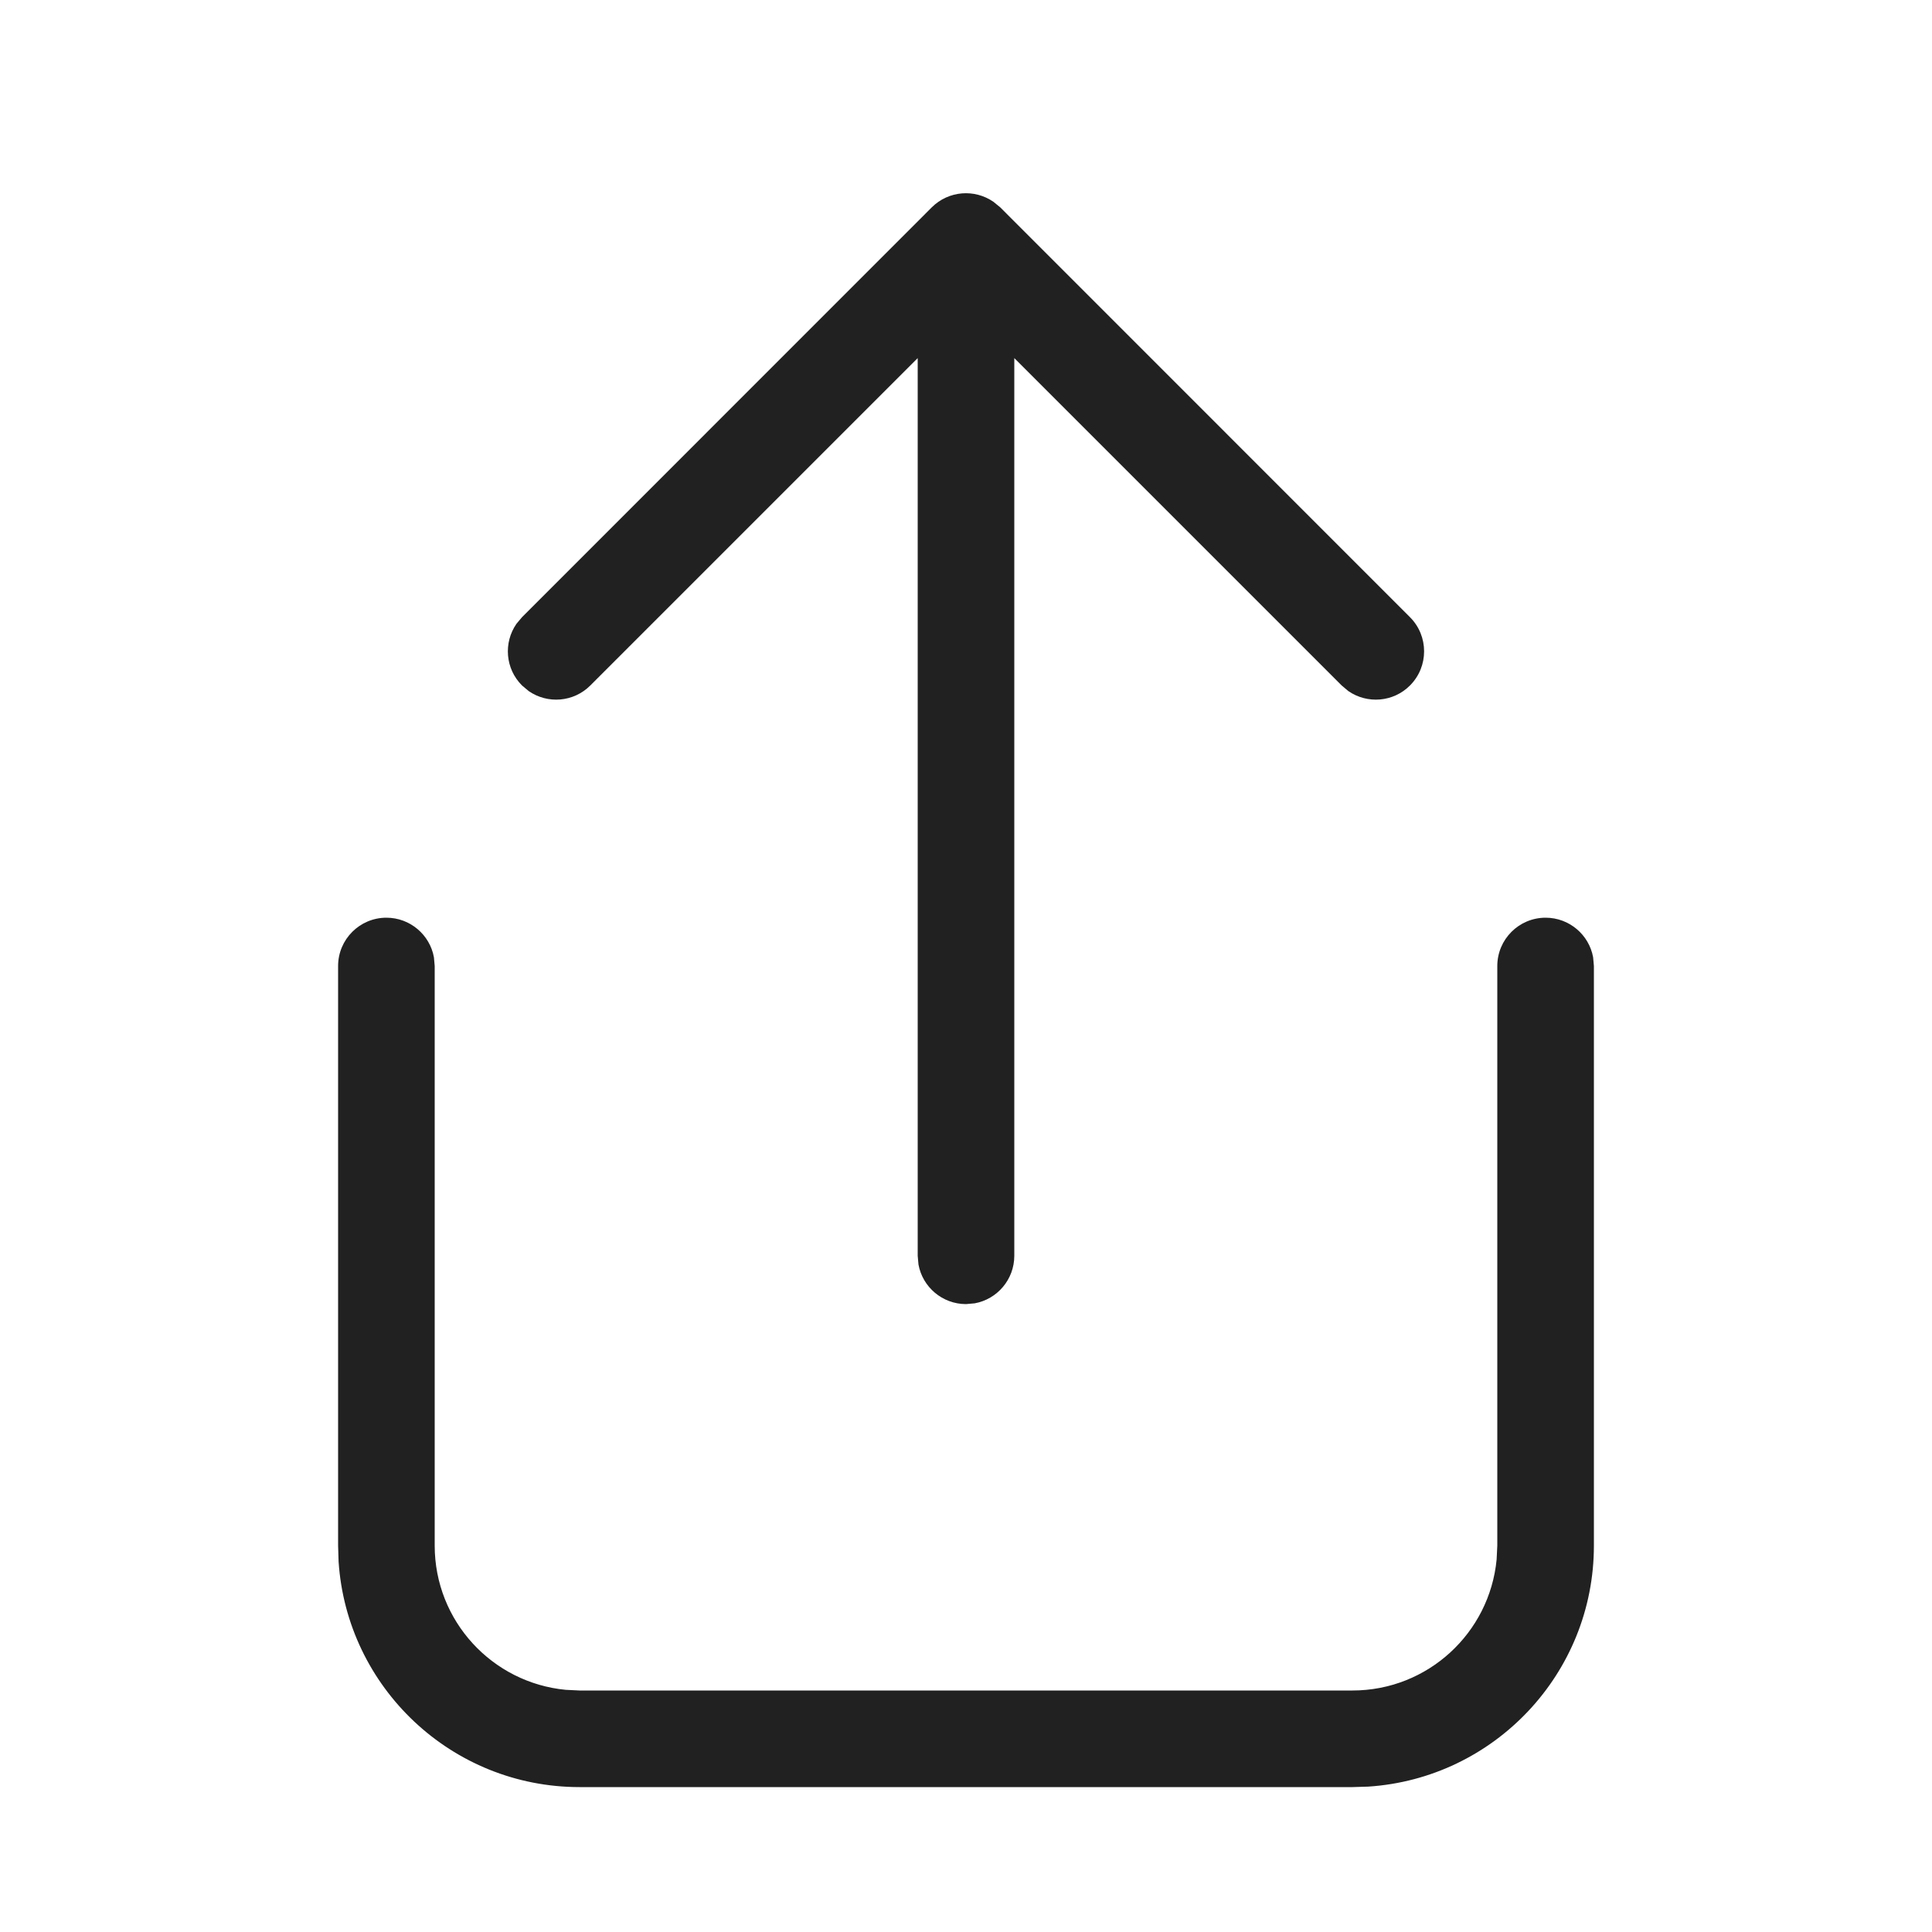 <?xml version="1.0" encoding="UTF-8"?>
<svg width="20px" height="20px" viewBox="0 0 20 20" version="1.1" xmlns="http://www.w3.org/2000/svg" xmlns:xlink="http://www.w3.org/1999/xlink">
    <!-- Generator: Sketch 59.1 (86144) - https://sketch.com -->
    <title>ic_fluent_share_ios_20_regular</title>
    <desc>Created with Sketch.</desc>
    <g id="🔍-Product-Icons" stroke="none" stroke-width="1" fill="none" fill-rule="evenodd">
        <g id="ic_fluent_share_ios_20_regular" fill="#212121" fill-rule="nonzero">
            <path d="M16,9.5 C16.245,9.5 16.45,9.677 16.492,9.91 L16.5,10 L16.5,16 C16.5,17.325 15.468,18.41 14.164,18.495 L14,18.5 L6,18.5 C4.675,18.5 3.59,17.468 3.505,16.164 L3.5,16 L3.5,10 C3.5,9.724 3.724,9.5 4,9.5 C4.245,9.5 4.45,9.677 4.492,9.91 L4.5,10 L4.5,16 C4.5,16.78 5.095,17.42 5.856,17.493 L6,17.5 L14,17.5 C14.78,17.5 15.42,16.905 15.493,16.144 L15.5,16 L15.5,10 C15.5,9.724 15.724,9.5 16,9.5 Z M5.404,6.389 L9.646,2.146 C9.82,1.973 10.089,1.954 10.284,2.089 L10.354,2.146 L14.596,6.389 C14.791,6.584 14.791,6.901 14.596,7.096 C14.423,7.27 14.153,7.289 13.958,7.154 L13.889,7.096 L10.5,3.707 L10.5,13 C10.5,13.245 10.323,13.45 10.09,13.492 L10,13.5 C9.755,13.5 9.55,13.323 9.508,13.09 L9.5,13 L9.5,3.707 L6.111,7.096 C5.937,7.27 5.668,7.289 5.473,7.154 L5.404,7.096 C5.23,6.923 5.211,6.653 5.346,6.458 L5.404,6.389 L9.646,2.146 L5.404,6.389 Z" id="🎨-Color"></path>
        </g>
    </g>
</svg>